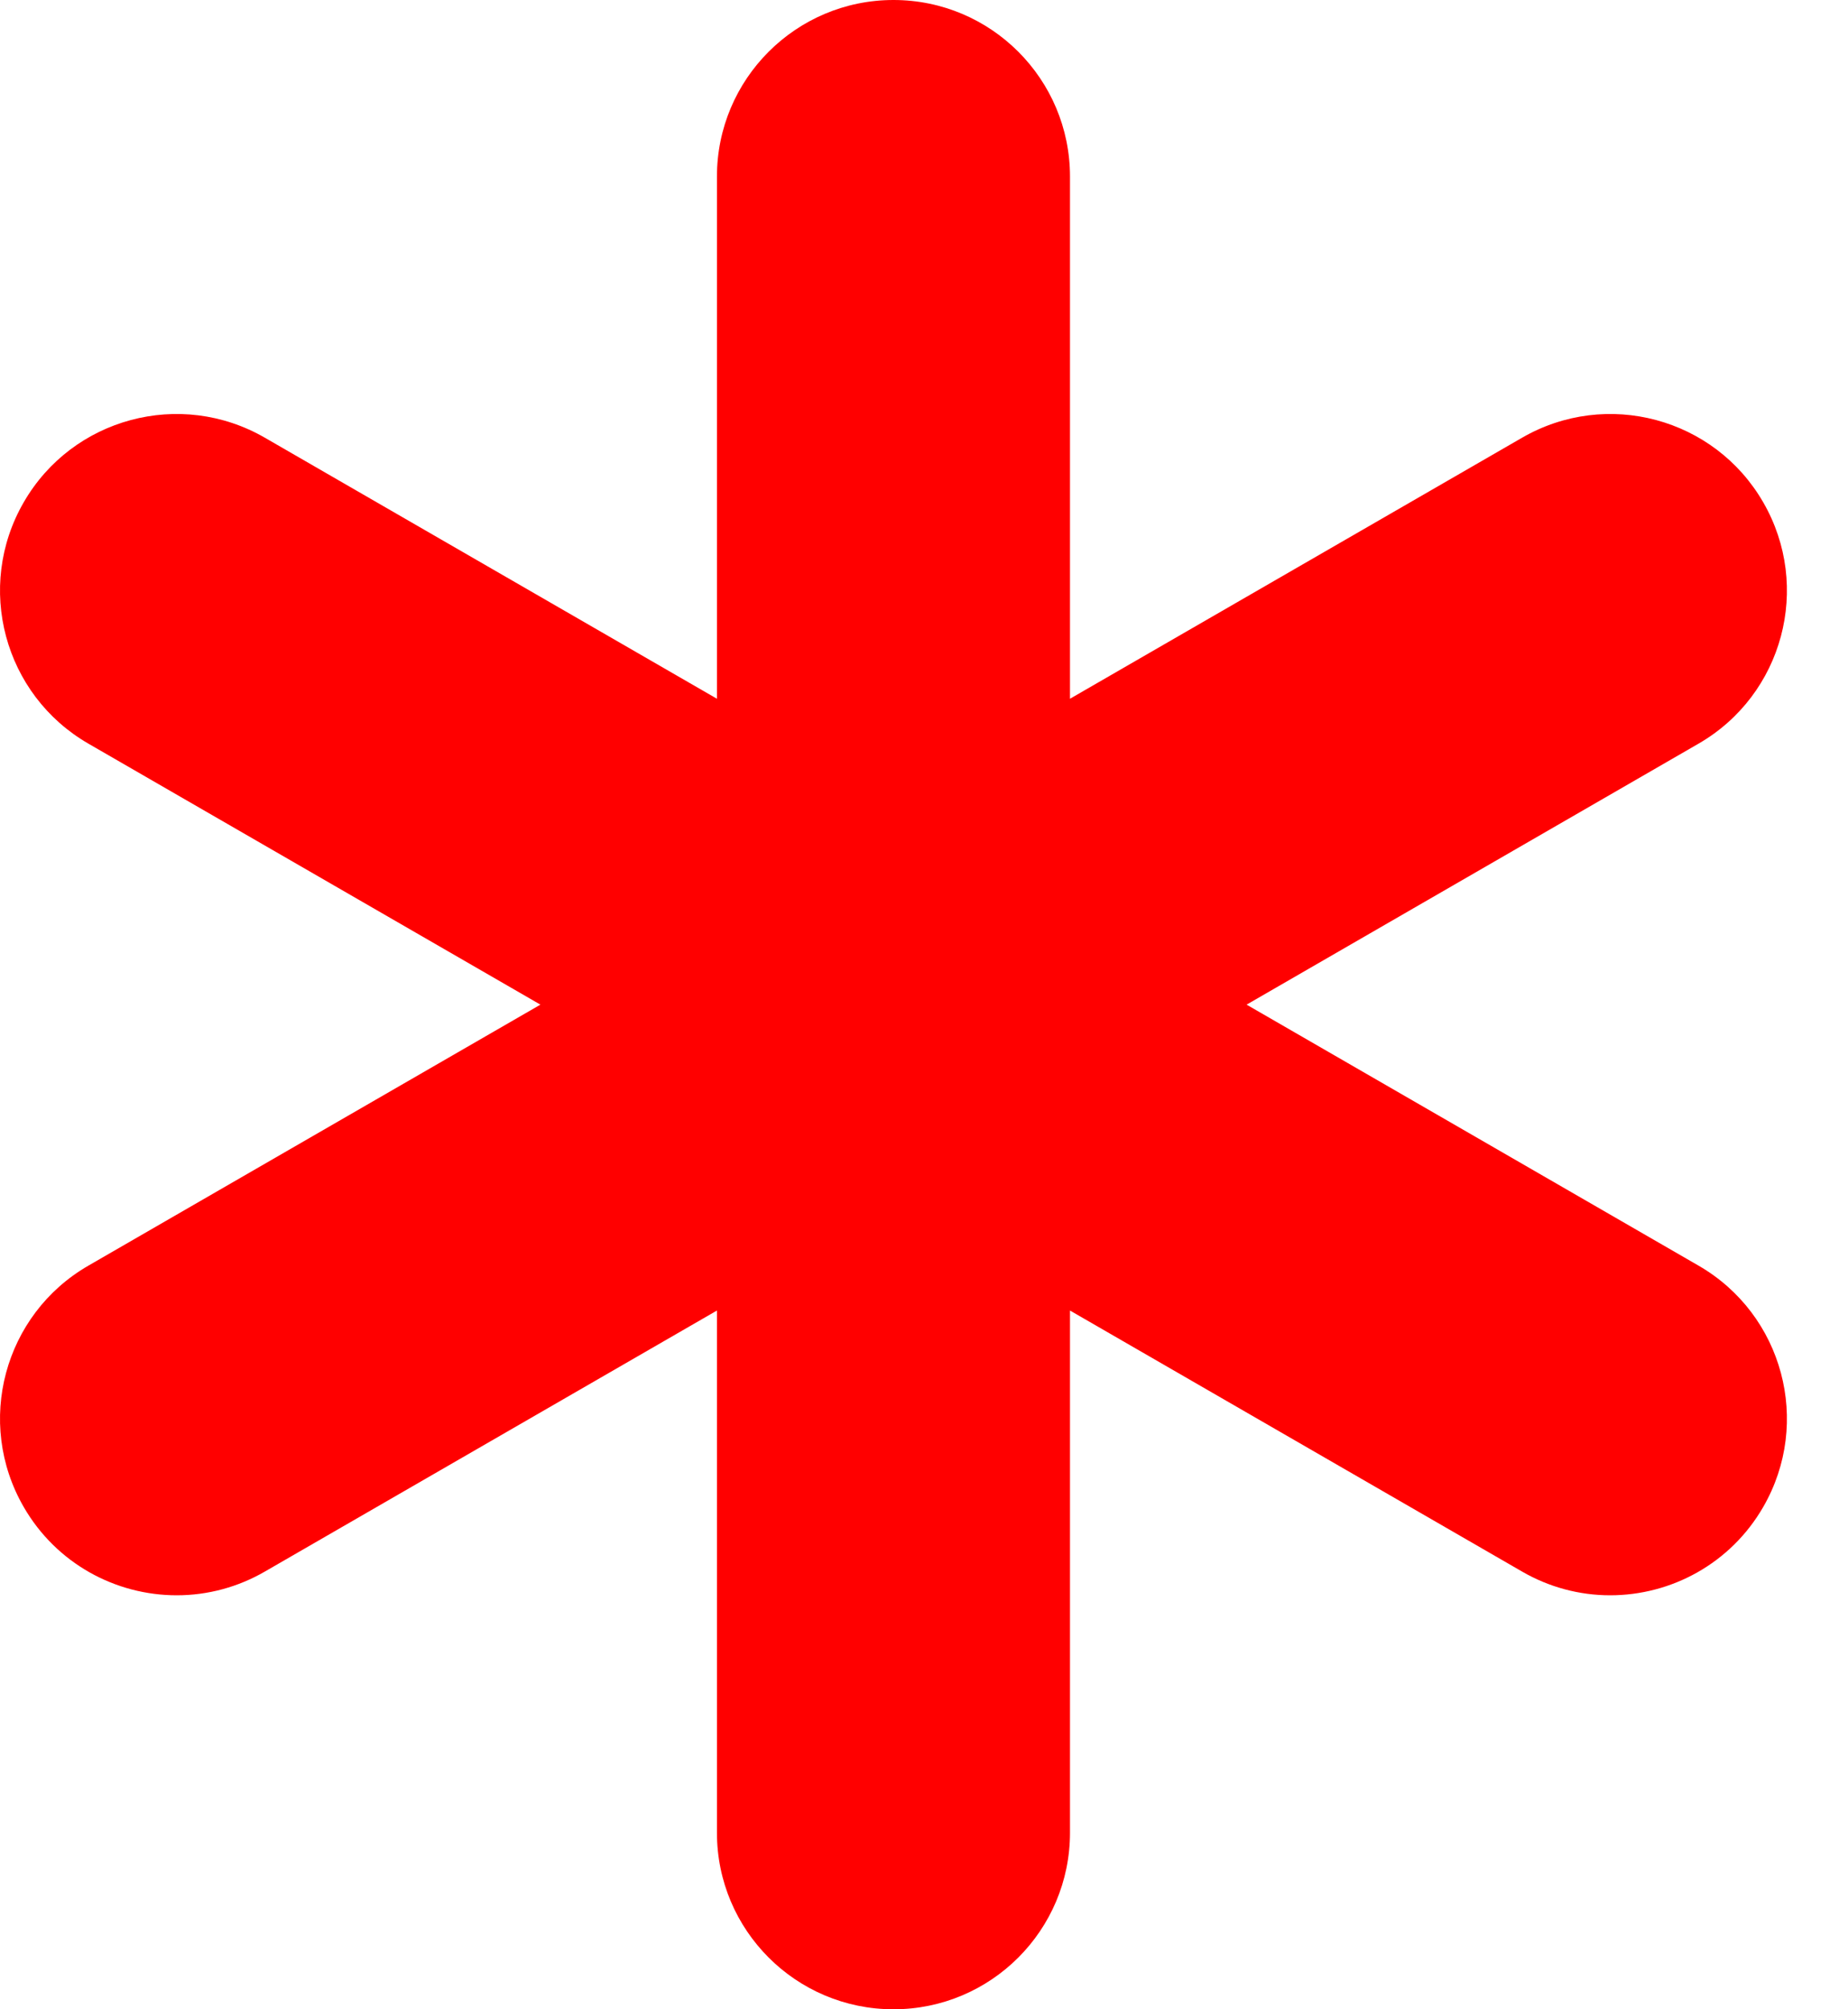 <svg width="23" height="25" viewBox="0 0 23 25" fill="none" xmlns="http://www.w3.org/2000/svg">
<path d="M21.141 15.748L15.515 12.5L21.141 9.252C22.192 8.645 22.552 7.301 21.945 6.25C21.339 5.199 19.995 4.839 18.944 5.446L13.317 8.694V2.197C13.317 0.984 12.334 0 11.12 0C9.907 0 8.923 0.984 8.923 2.197V8.694L3.296 5.446C2.245 4.839 0.901 5.199 0.295 6.25C-0.312 7.301 0.048 8.645 1.099 9.252L6.726 12.5L1.099 15.748C0.048 16.355 -0.312 17.699 0.295 18.75C0.702 19.455 1.44 19.849 2.2 19.849C2.585 19.849 2.963 19.747 3.296 19.554L8.923 16.306V22.803C8.923 24.016 9.907 25 11.12 25C12.334 25 13.317 24.016 13.317 22.803V16.306L18.944 19.554C19.277 19.747 19.655 19.849 20.04 19.849C20.8 19.849 21.538 19.455 21.945 18.75C22.552 17.699 22.192 16.355 21.141 15.748Z" fill="#FF0000"/>
</svg>
